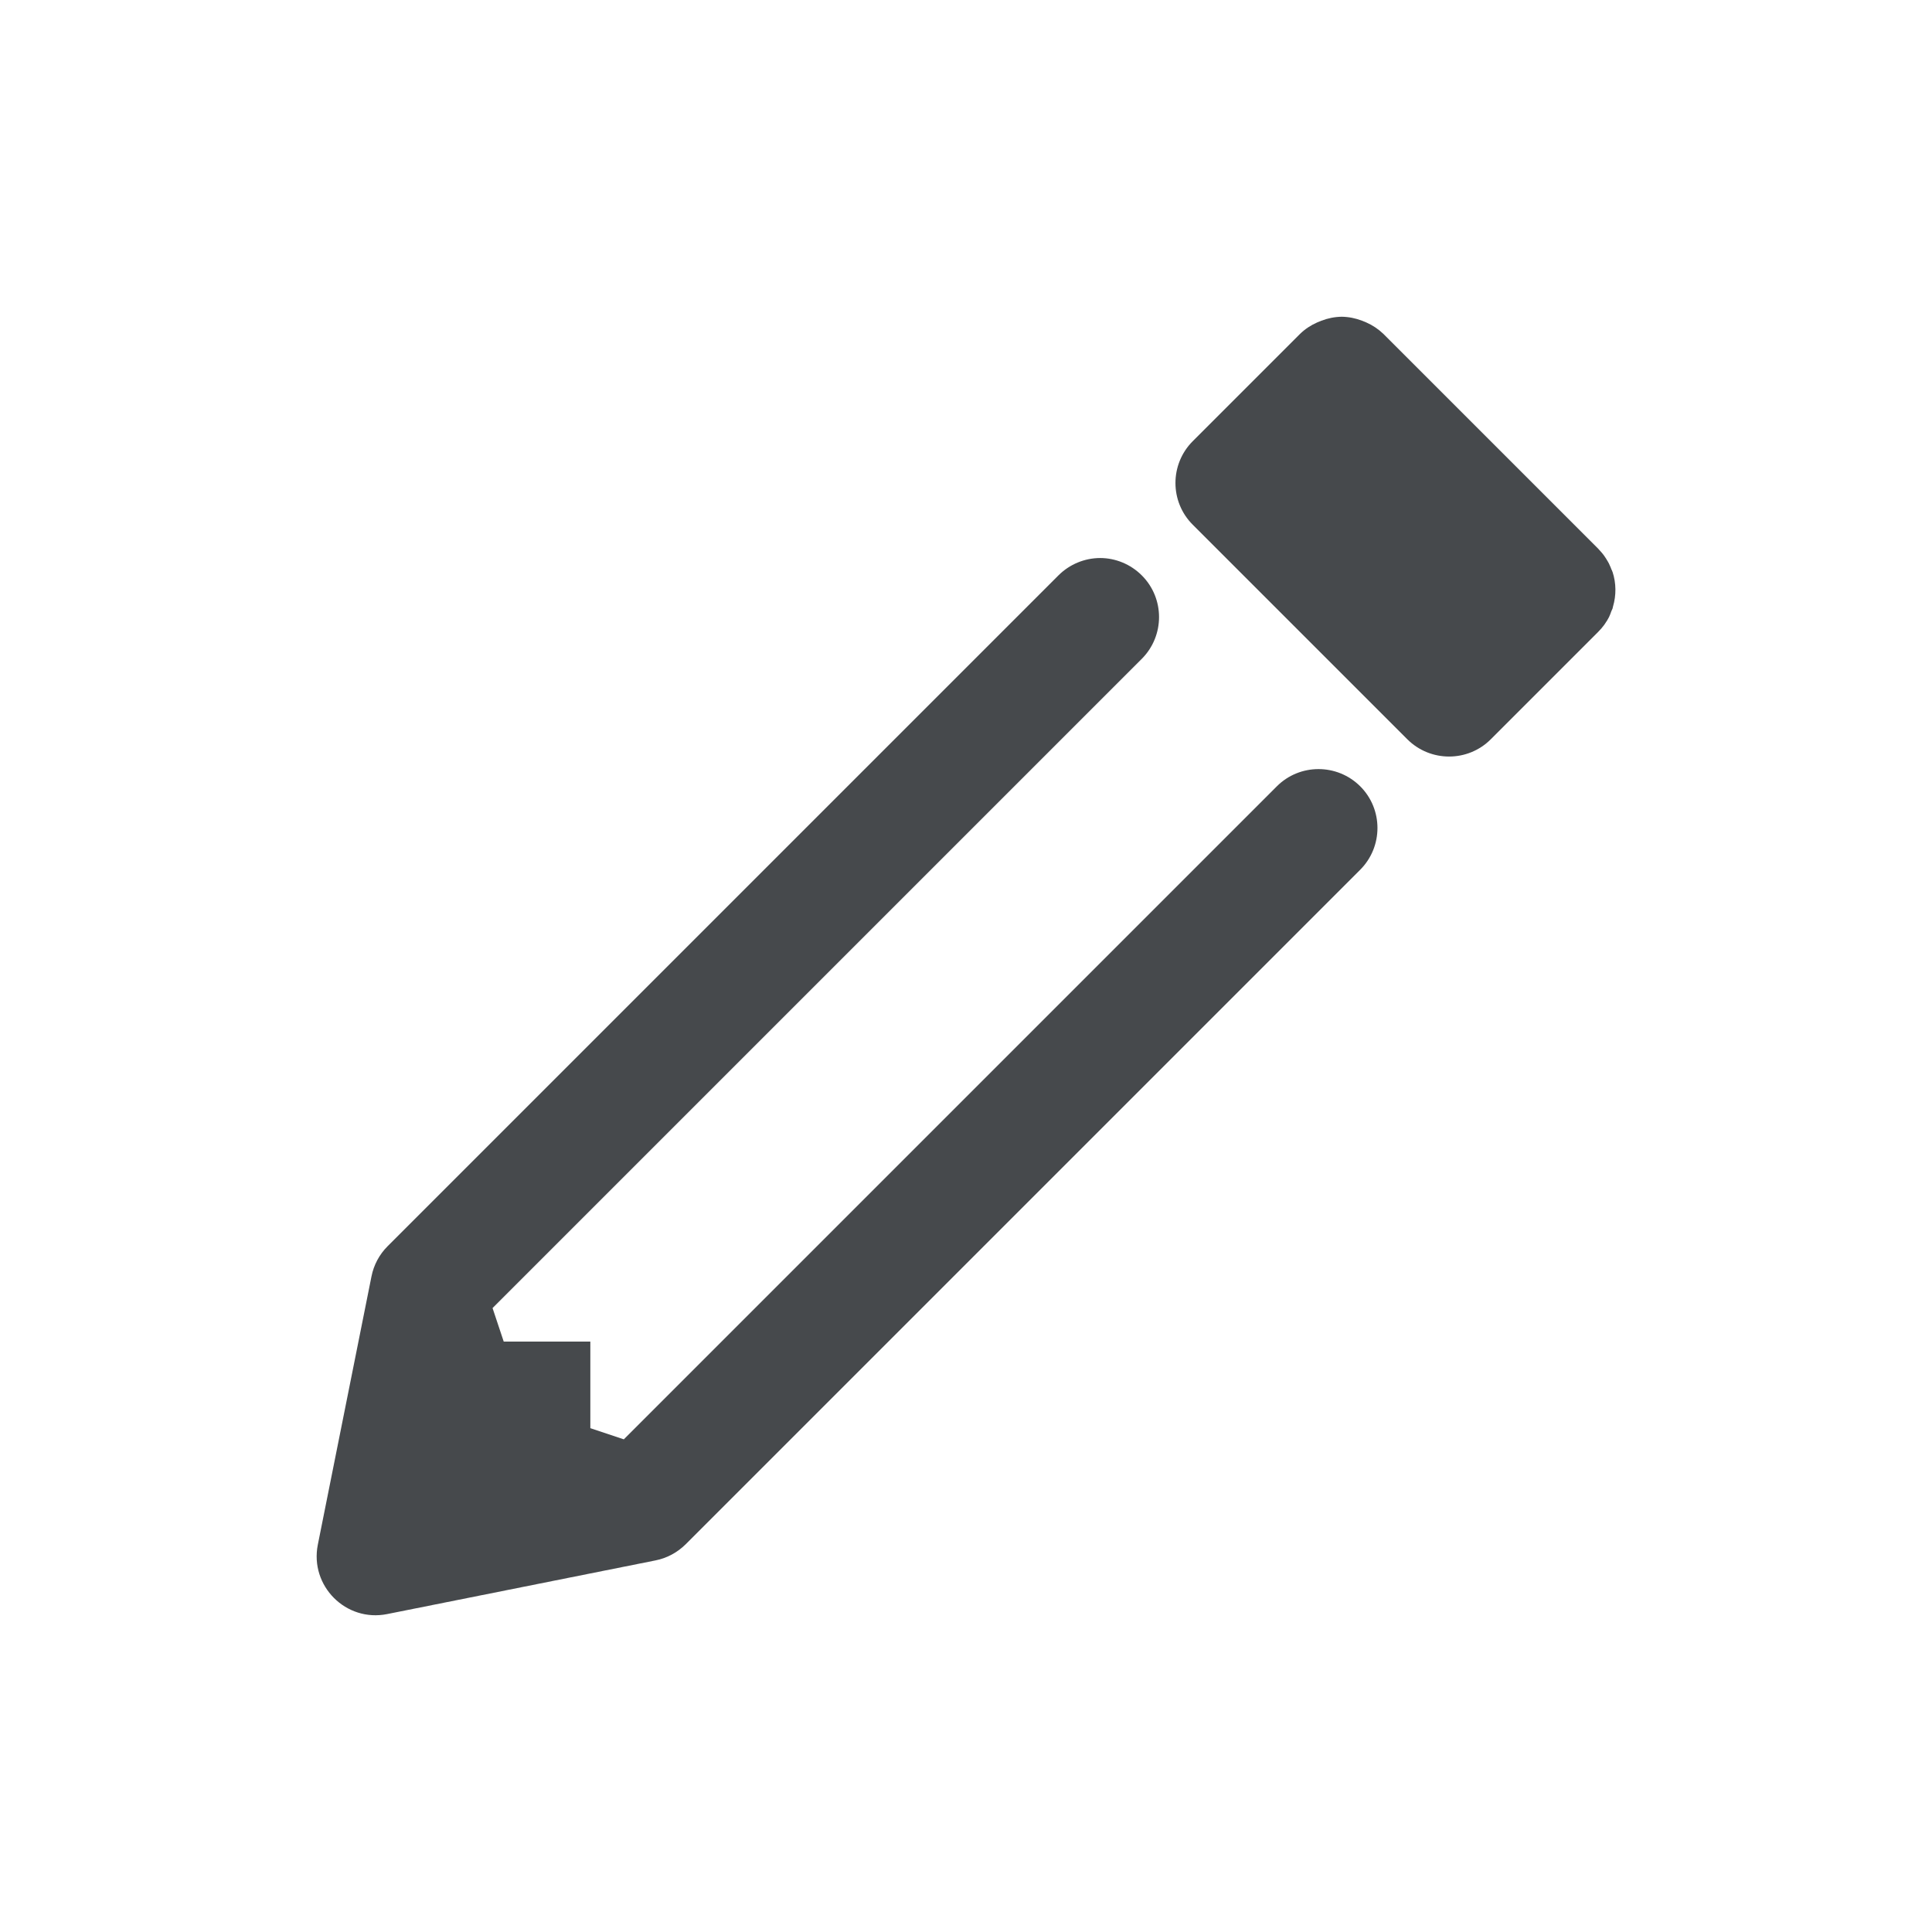 <?xml version="1.0" encoding="UTF-8"?>
<svg id="h" width="18" height="18" version="1.1" xmlns="http://www.w3.org/2000/svg" xmlns:cc="http://creativecommons.org/ns#" xmlns:dc="http://purl.org/dc/elements/1.1/" xmlns:rdf="http://www.w3.org/1999/02/22-rdf-syntax-ns#">
	<defs>
		<style id="current-color-scheme" type="text/css">.ColorScheme-Text {color:#090d11;}.ColorScheme-Background{color:#ffffff;}</style>
	</defs>
	<path id="f" class="ColorScheme-Text" d="m12.5 2.951c-0.065 0.001-0.129 0.014-0.189 0.037-0.013 0.005-0.026 0.01-0.039 0.016-0.059 0.026-0.114 0.062-0.16 0.107l-1 1c-0.214 0.215-0.214 0.563 0 0.777l2 2c0.215 0.214 0.563 0.214 0.777 0l1-1c0.021-0.021 0.04-0.043 0.057-0.066 0.003-0.004 0.005-0.008 0.008-0.012 0.014-0.019 0.026-0.04 0.037-0.061 0.008-0.017 0.015-0.035 0.021-0.053 0.004-0.009 0.008-0.018 0.012-0.027 0.001-0.006 0.003-0.012 0.004-0.018 0.031-0.105 0.03-0.218-0.004-0.322-6.46e-4 -0.001-0.001-0.003-2e-3 -0.004-0.003-0.008-0.006-0.016-0.01-0.023-3e-3 -0.009-0.006-0.017-0.01-0.025-0.004-0.009-0.008-0.018-0.012-0.027-0.003-0.006-0.006-0.012-0.01-0.018-0.011-0.019-0.022-0.037-0.035-0.055-0.007-0.01-0.015-0.02-0.023-0.029-0.011-0.013-0.022-0.025-0.033-0.037l-2-2c-0.047-0.045-0.101-0.081-0.16-0.107-0.013-0.006-0.026-0.011-0.039-0.016-0.06-0.023-0.124-0.036-0.189-0.037zm-2.25 2.248c-0.146 3.326e-4 -0.286 0.059-0.389 0.162l-6.25 6.25c-0.077 0.077-0.129 0.175-0.15 0.281l-0.5 2.5c-0.076 0.384 0.262 0.723 0.646 0.646l2.5-0.5c0.107-0.021 0.204-0.074 0.281-0.15l6.285-6.285c0.214-0.215 0.214-0.563 0-0.777-0.215-0.214-0.563-0.214-0.777 0l-6.084 6.084-0.312-0.104v-0.807h-0.807l-0.104-0.312 6.049-6.049c0.214-0.215 0.214-0.563 0-0.777-0.103-0.103-0.243-0.162-0.389-0.162z" style="fill-opacity:.75;fill:currentColor"/>
</svg>
